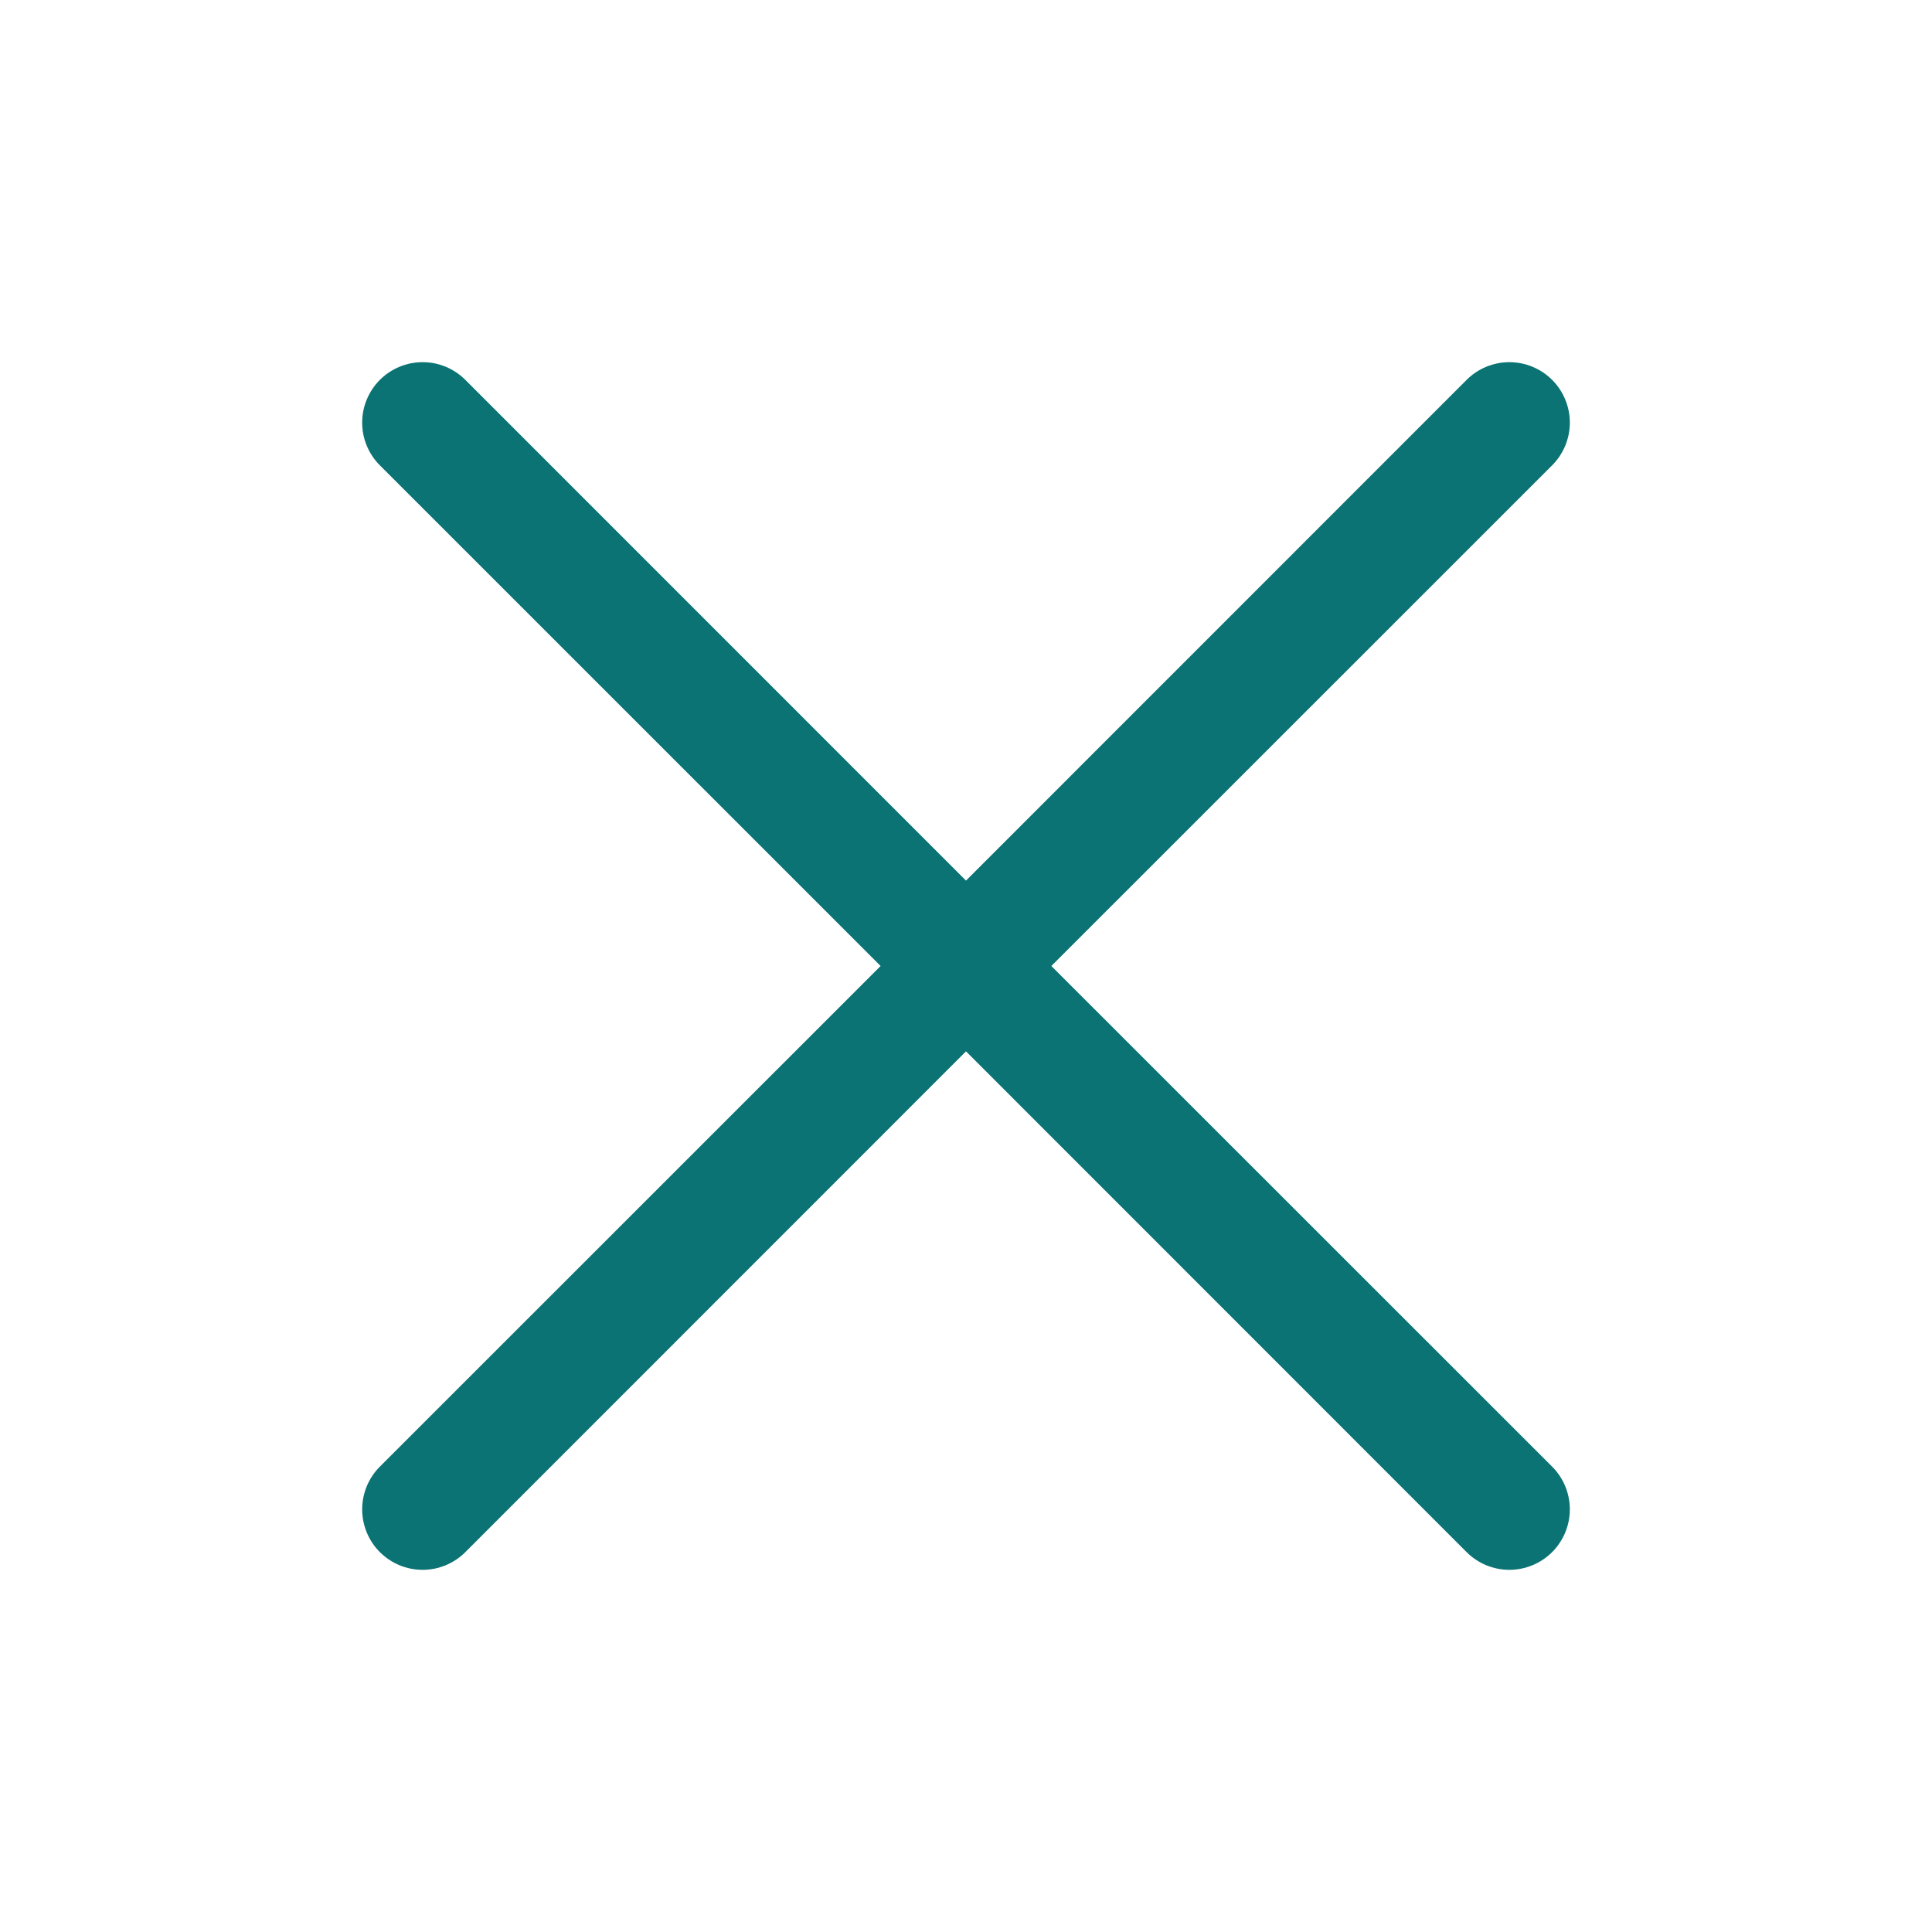 <svg viewBox="0 0 50 50" fill="none" xmlns="http://www.w3.org/2000/svg">
    <path
        d="M22.79 25L9.831 12.043C9.686 11.898 9.571 11.726 9.492 11.536C9.413 11.346 9.373 11.143 9.373 10.937C9.373 10.732 9.413 10.528 9.492 10.339C9.571 10.149 9.686 9.976 9.831 9.831C9.976 9.686 10.149 9.571 10.339 9.492C10.528 9.413 10.732 9.373 10.937 9.373C11.143 9.373 11.346 9.413 11.536 9.492C11.726 9.571 11.898 9.686 12.043 9.831L25 22.79L37.956 9.831C38.249 9.538 38.647 9.373 39.062 9.373C39.477 9.373 39.875 9.538 40.169 9.831C40.462 10.124 40.627 10.522 40.627 10.937C40.627 11.352 40.462 11.75 40.169 12.043L27.209 25L40.169 37.956C40.462 38.249 40.627 38.647 40.627 39.062C40.627 39.477 40.462 39.875 40.169 40.169C39.875 40.462 39.477 40.627 39.062 40.627C38.647 40.627 38.249 40.462 37.956 40.169L25 27.209L12.043 40.169C11.75 40.462 11.352 40.627 10.937 40.627C10.522 40.627 10.124 40.462 9.831 40.169C9.538 39.875 9.373 39.477 9.373 39.062C9.373 38.647 9.538 38.249 9.831 37.956L22.79 25Z"
        fill="#0B7373" />
</svg>